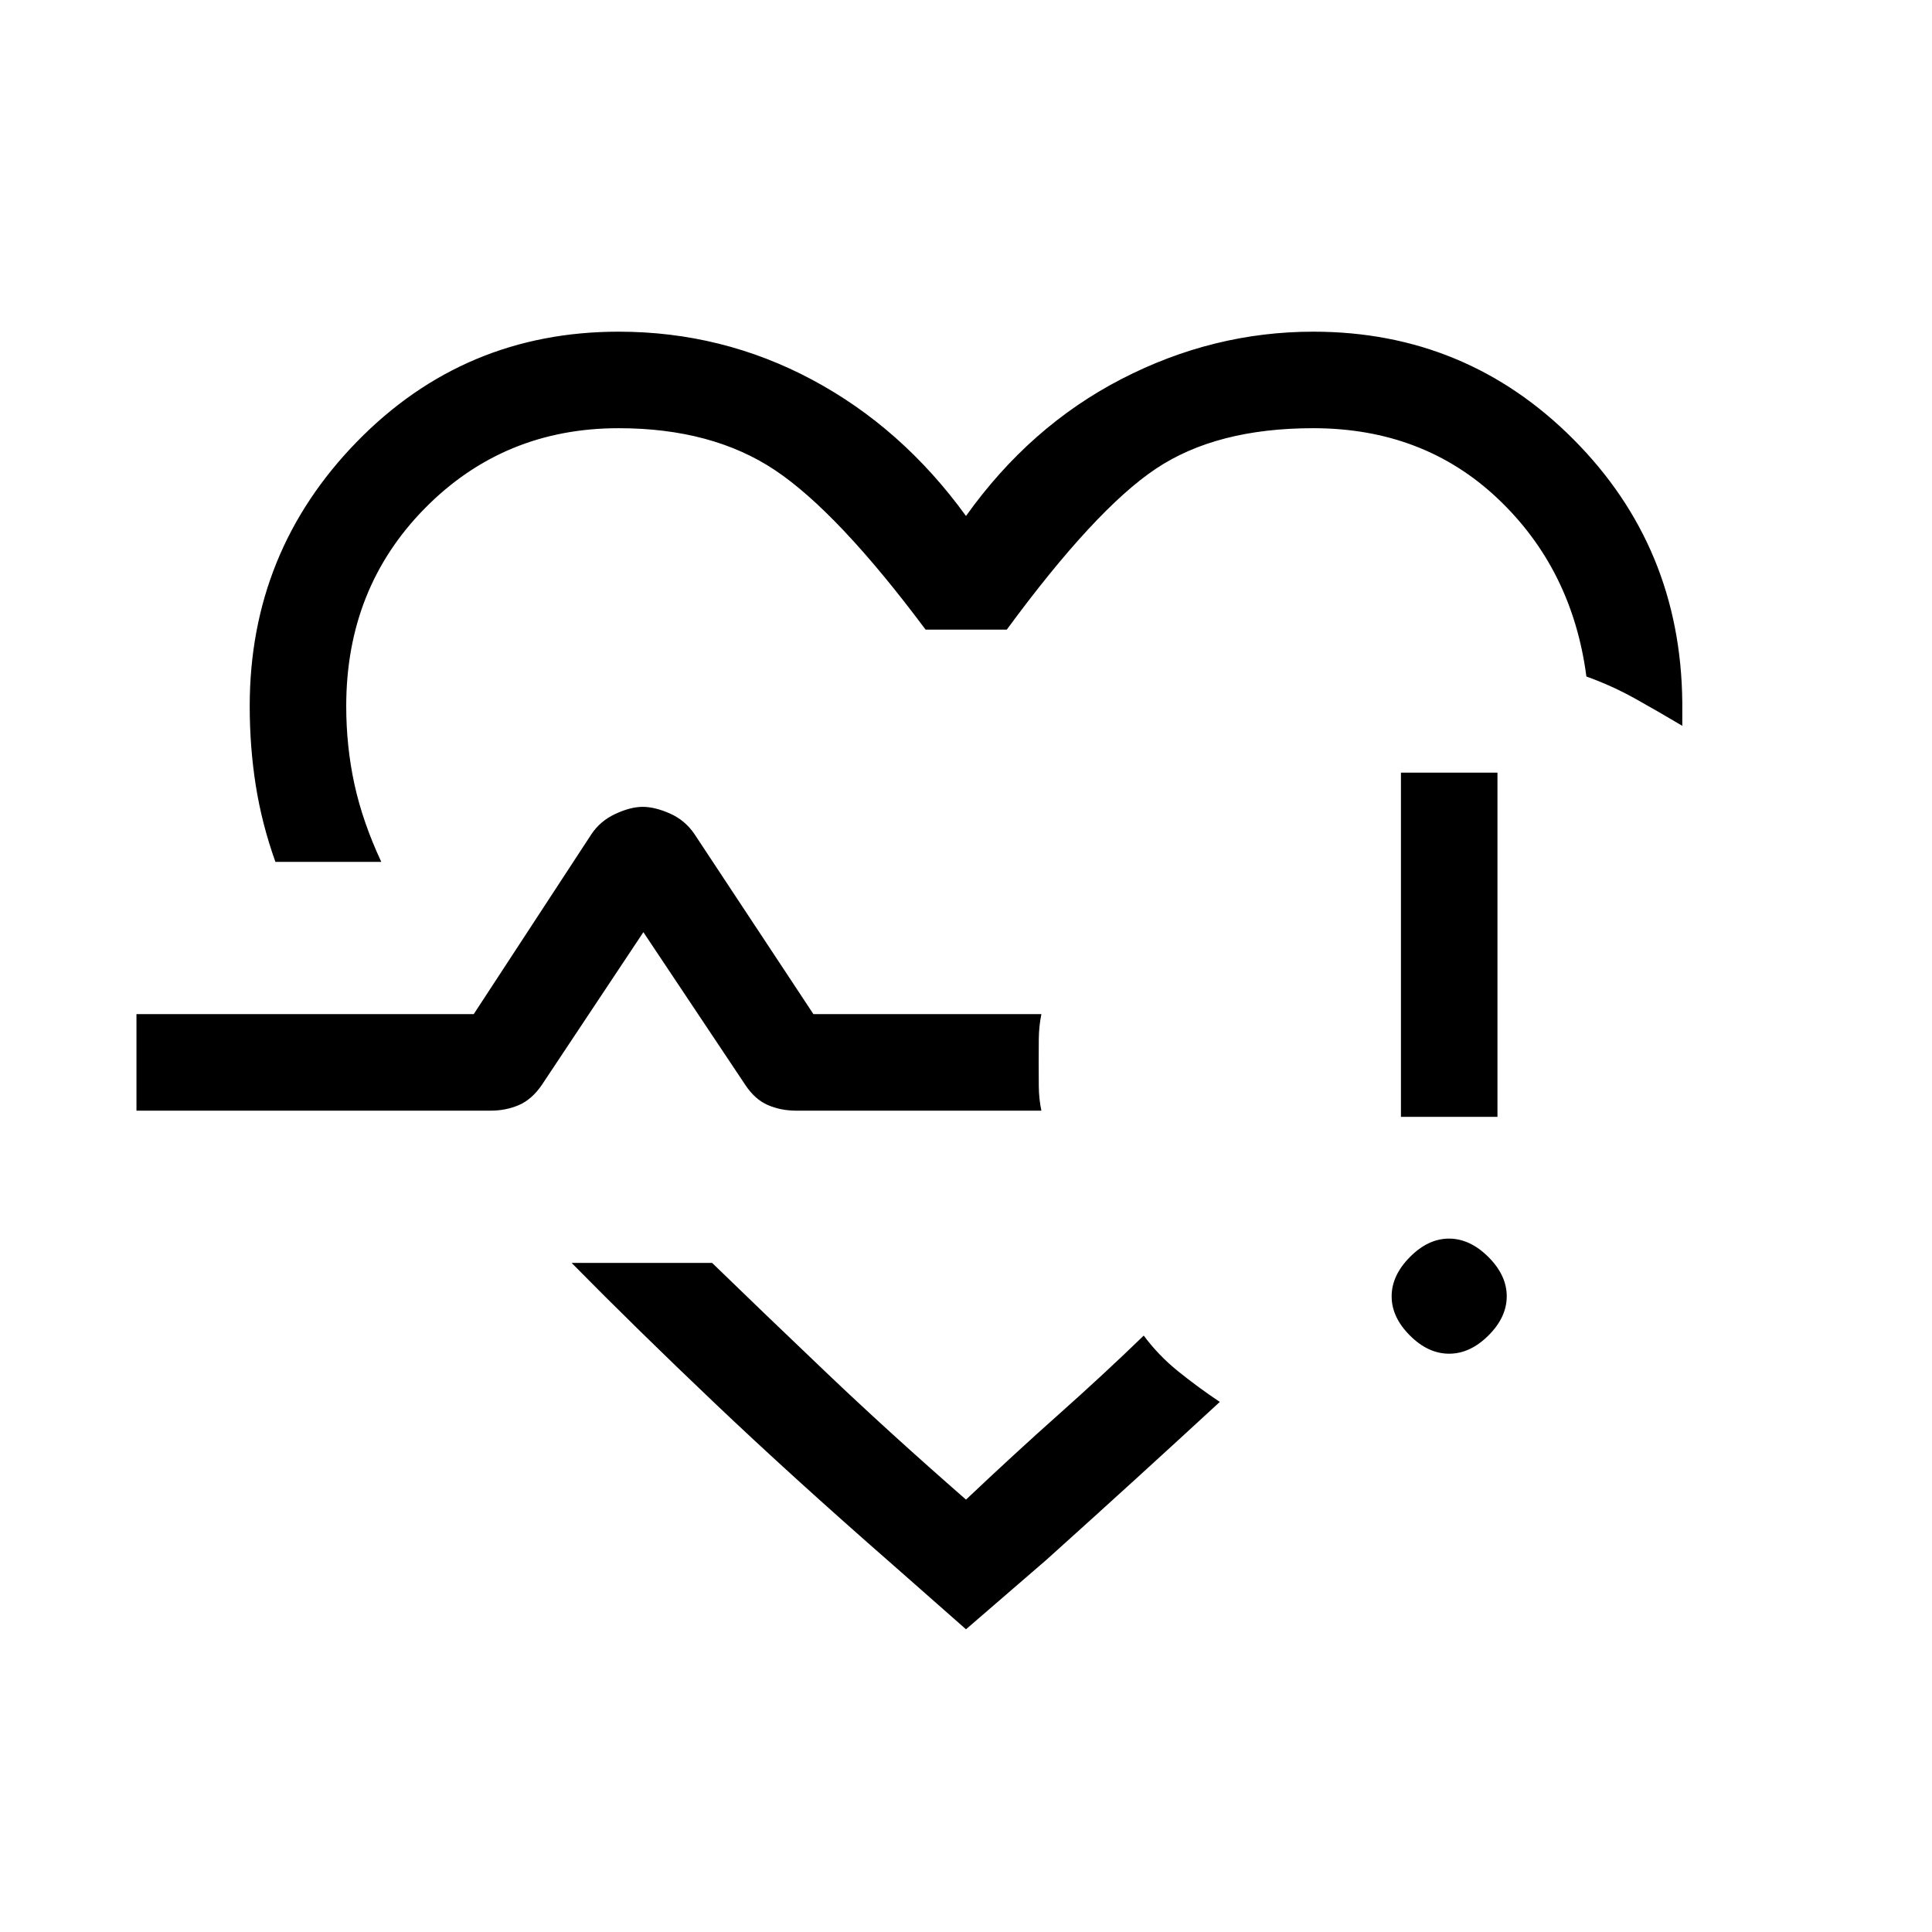 <svg xmlns="http://www.w3.org/2000/svg" height="20" viewBox="0 -960 960 960" width="20"><path d="M462.46-481.54Zm-325.61-50.19q-6.77-18.98-9.77-38.04t-3-39.38q0-76.75 53.3-131.4 53.31-54.64 130.04-54.64 51.39 0 96.09 23.86T480-703.61q31.77-44.58 77.3-68.08 45.54-23.5 95.28-23.5 75.97 0 129.27 53.51 53.3 53.51 54.07 130.59v11.74q-11.57-6.88-23.23-13.4-11.66-6.51-24.42-11.1-7-53.34-44-88.36-37-35.02-91.78-35.02-48.03 0-78.18 20.17-30.16 20.18-74.04 79.91h-40.35q-43.57-58.35-74.82-79.22-31.25-20.86-77.68-20.86-57 0-96.19 39.69t-39.19 98.39q0 20.06 4.06 38.75 4.05 18.69 13.36 38.67h-52.61ZM480-150.42l-36.42-32.08q-49.85-43.58-88.79-80.62-38.94-37.03-70.75-69.34h69.81q26.25 25.46 57.14 54.88 30.89 29.43 69.01 62.73 24.38-23.07 46.39-42.64 22-19.57 41.92-38.86 7.41 9.95 17.22 17.85 9.8 7.89 20.58 15.11-20.15 18.58-41.44 37.99-21.29 19.4-44.9 40.63L480-150.42Zm240.05-136.93q-10.43 0-19.49-9.06-9.06-9.07-9.06-19.44 0-10.38 9.06-19.53 9.07-9.16 19.45-9.16 10.37 0 19.53 9.1 9.15 9.11 9.15 19.54 0 10.44-9.1 19.5-9.1 9.05-19.54 9.05Zm-23.93-117.69v-171.04h47.96v171.04h-47.96Zm-628.31-3.08V-456.08h167.58l58.42-89.32q4.43-6.68 11.98-10.18 7.55-3.5 13.55-3.5 6.01 0 13.46 3.27 7.46 3.27 12.17 10.1l59.22 89.63h113.27q-1.23 6.08-1.29 12.42-.05 6.35-.05 11.75 0 5.32.05 11.66.06 6.35 1.29 12.13H395.65q-7.65 0-14.07-2.77-6.43-2.76-11.23-10l-50.66-75.92-50.51 75.98q-4.95 7.18-11.38 9.94-6.43 2.77-14 2.77H67.81Z"/></svg>